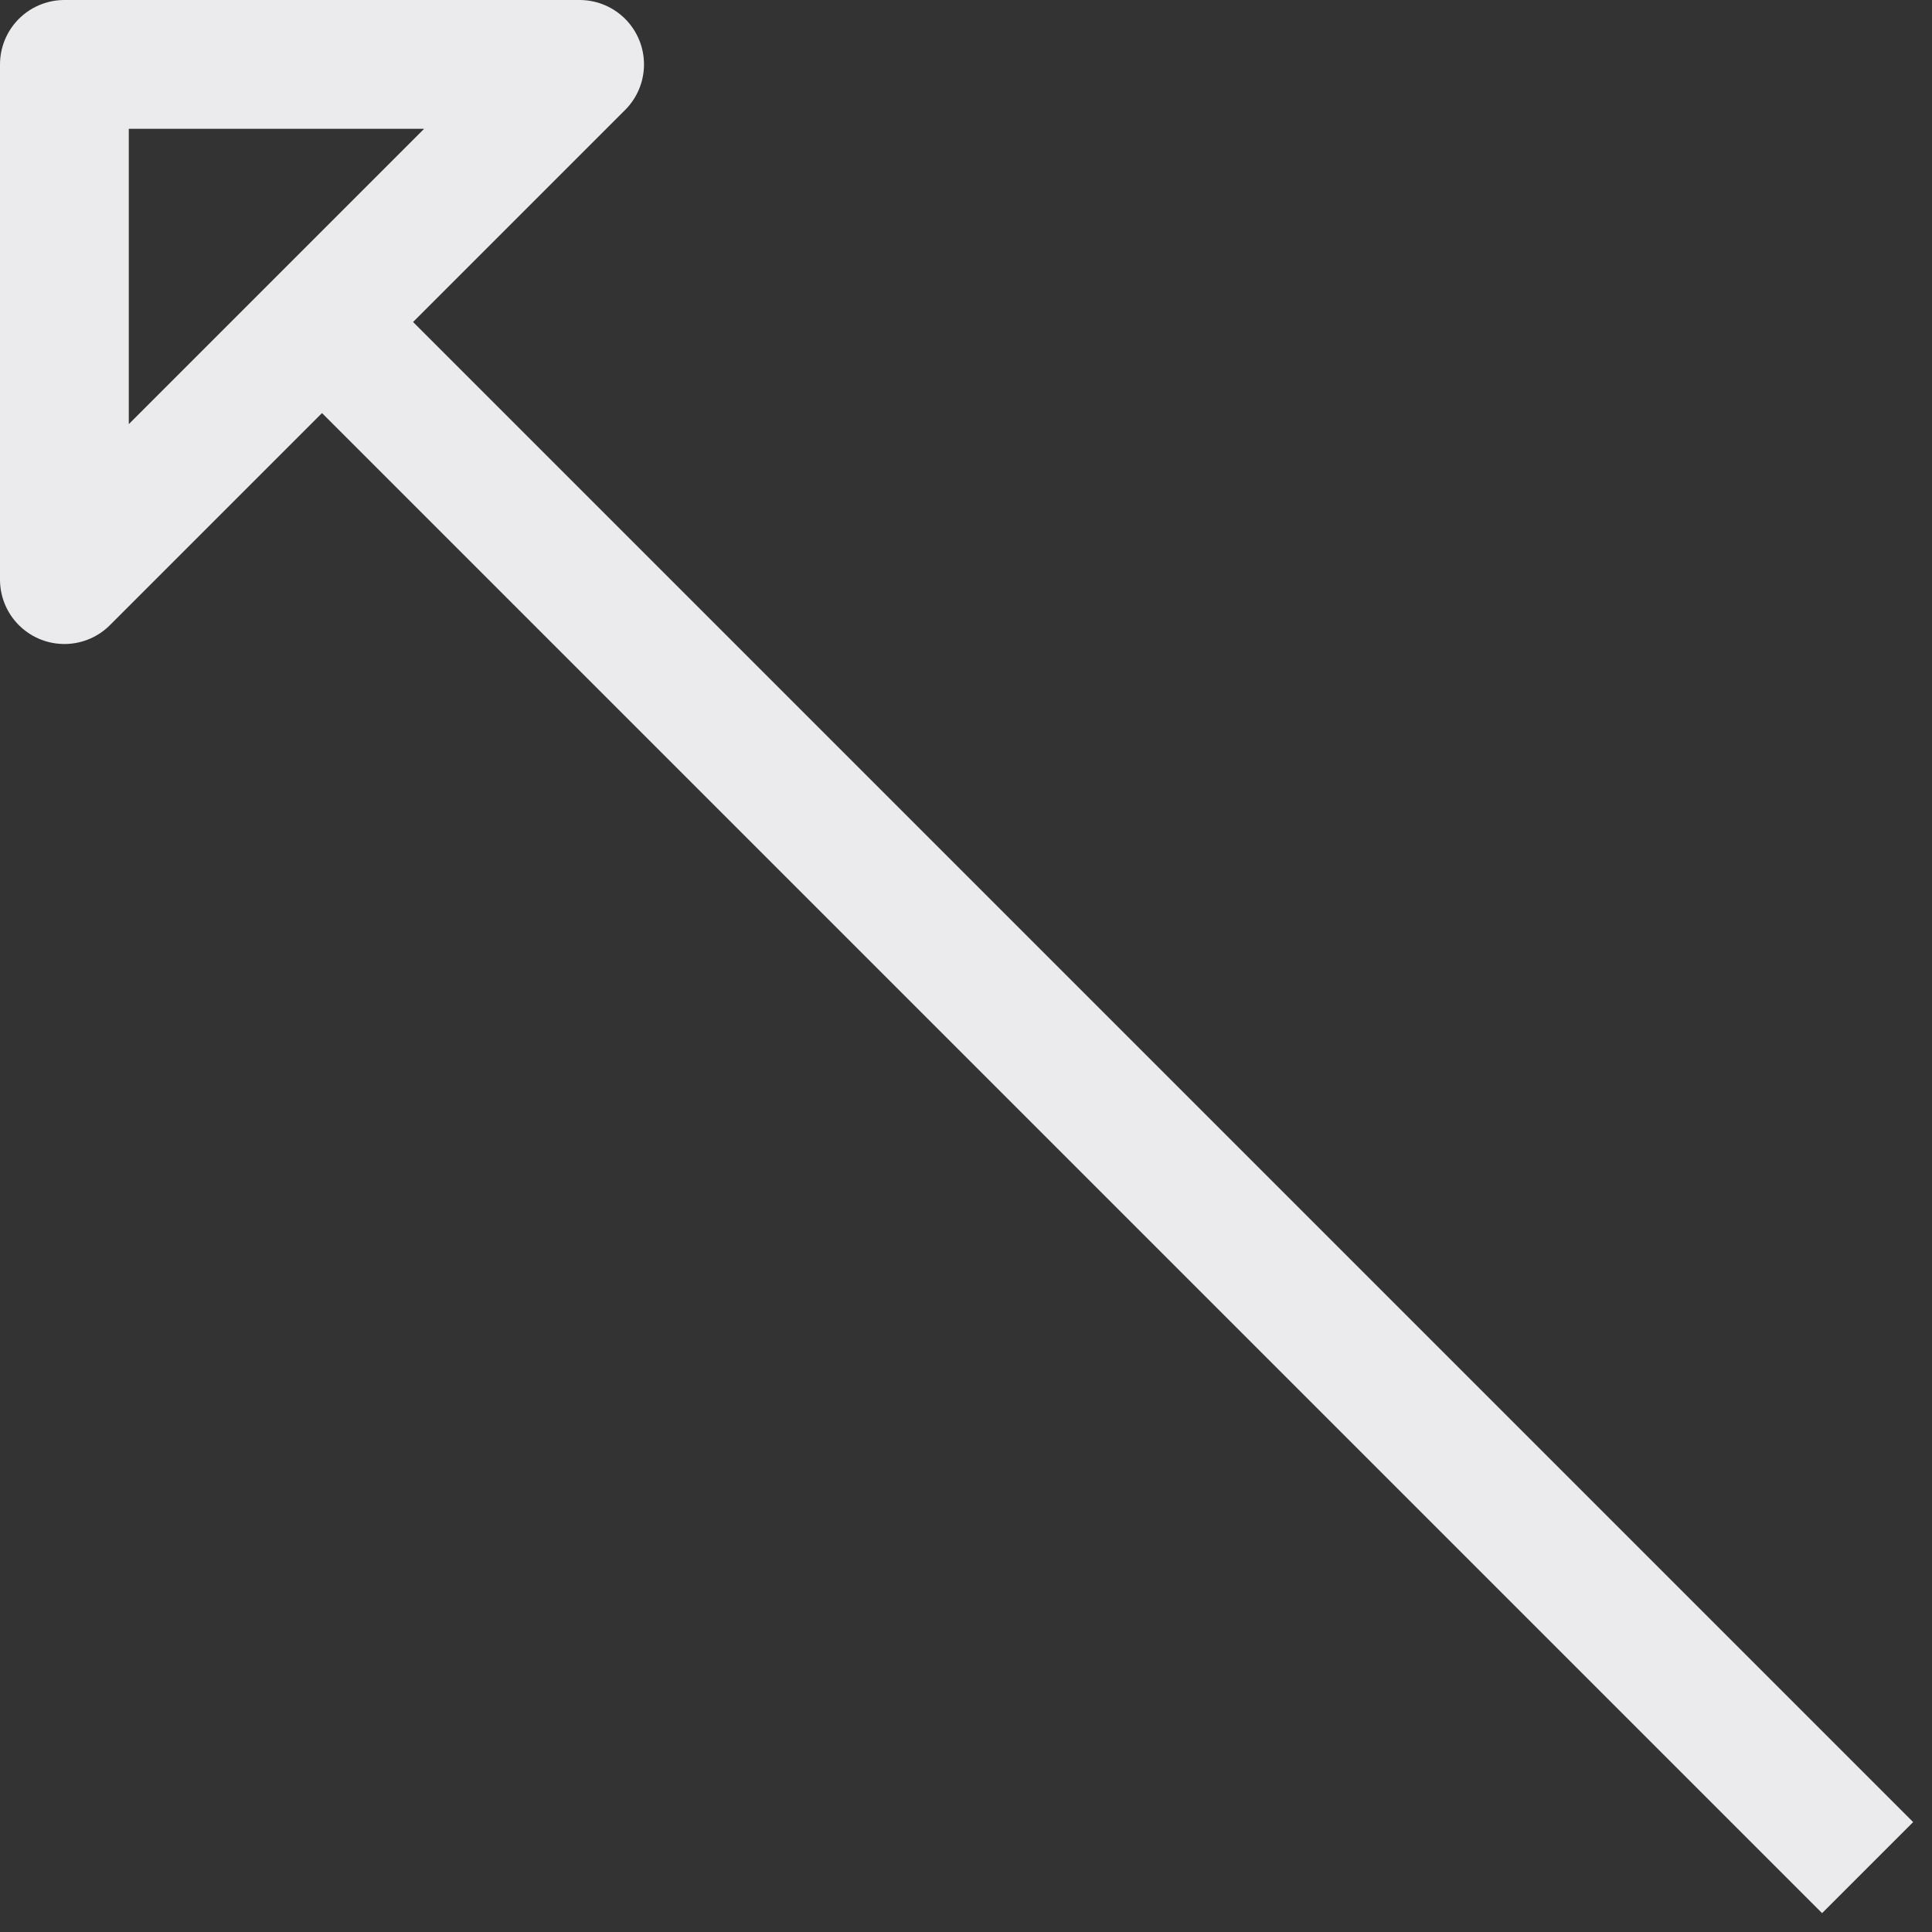 <svg width="15" height="15" viewBox="0 0 15 15" fill="none" xmlns="http://www.w3.org/2000/svg">
<rect x="0" y="0" width="15" height="15" fill="#333333" stroke="none"/>
<path d="M2.5 2.5L14.5 14.5M0.5 0.5V4.5L4.5 0.5H0.5Z" stroke="#EBEBED" stroke-linejoin="round"/>
</svg>
